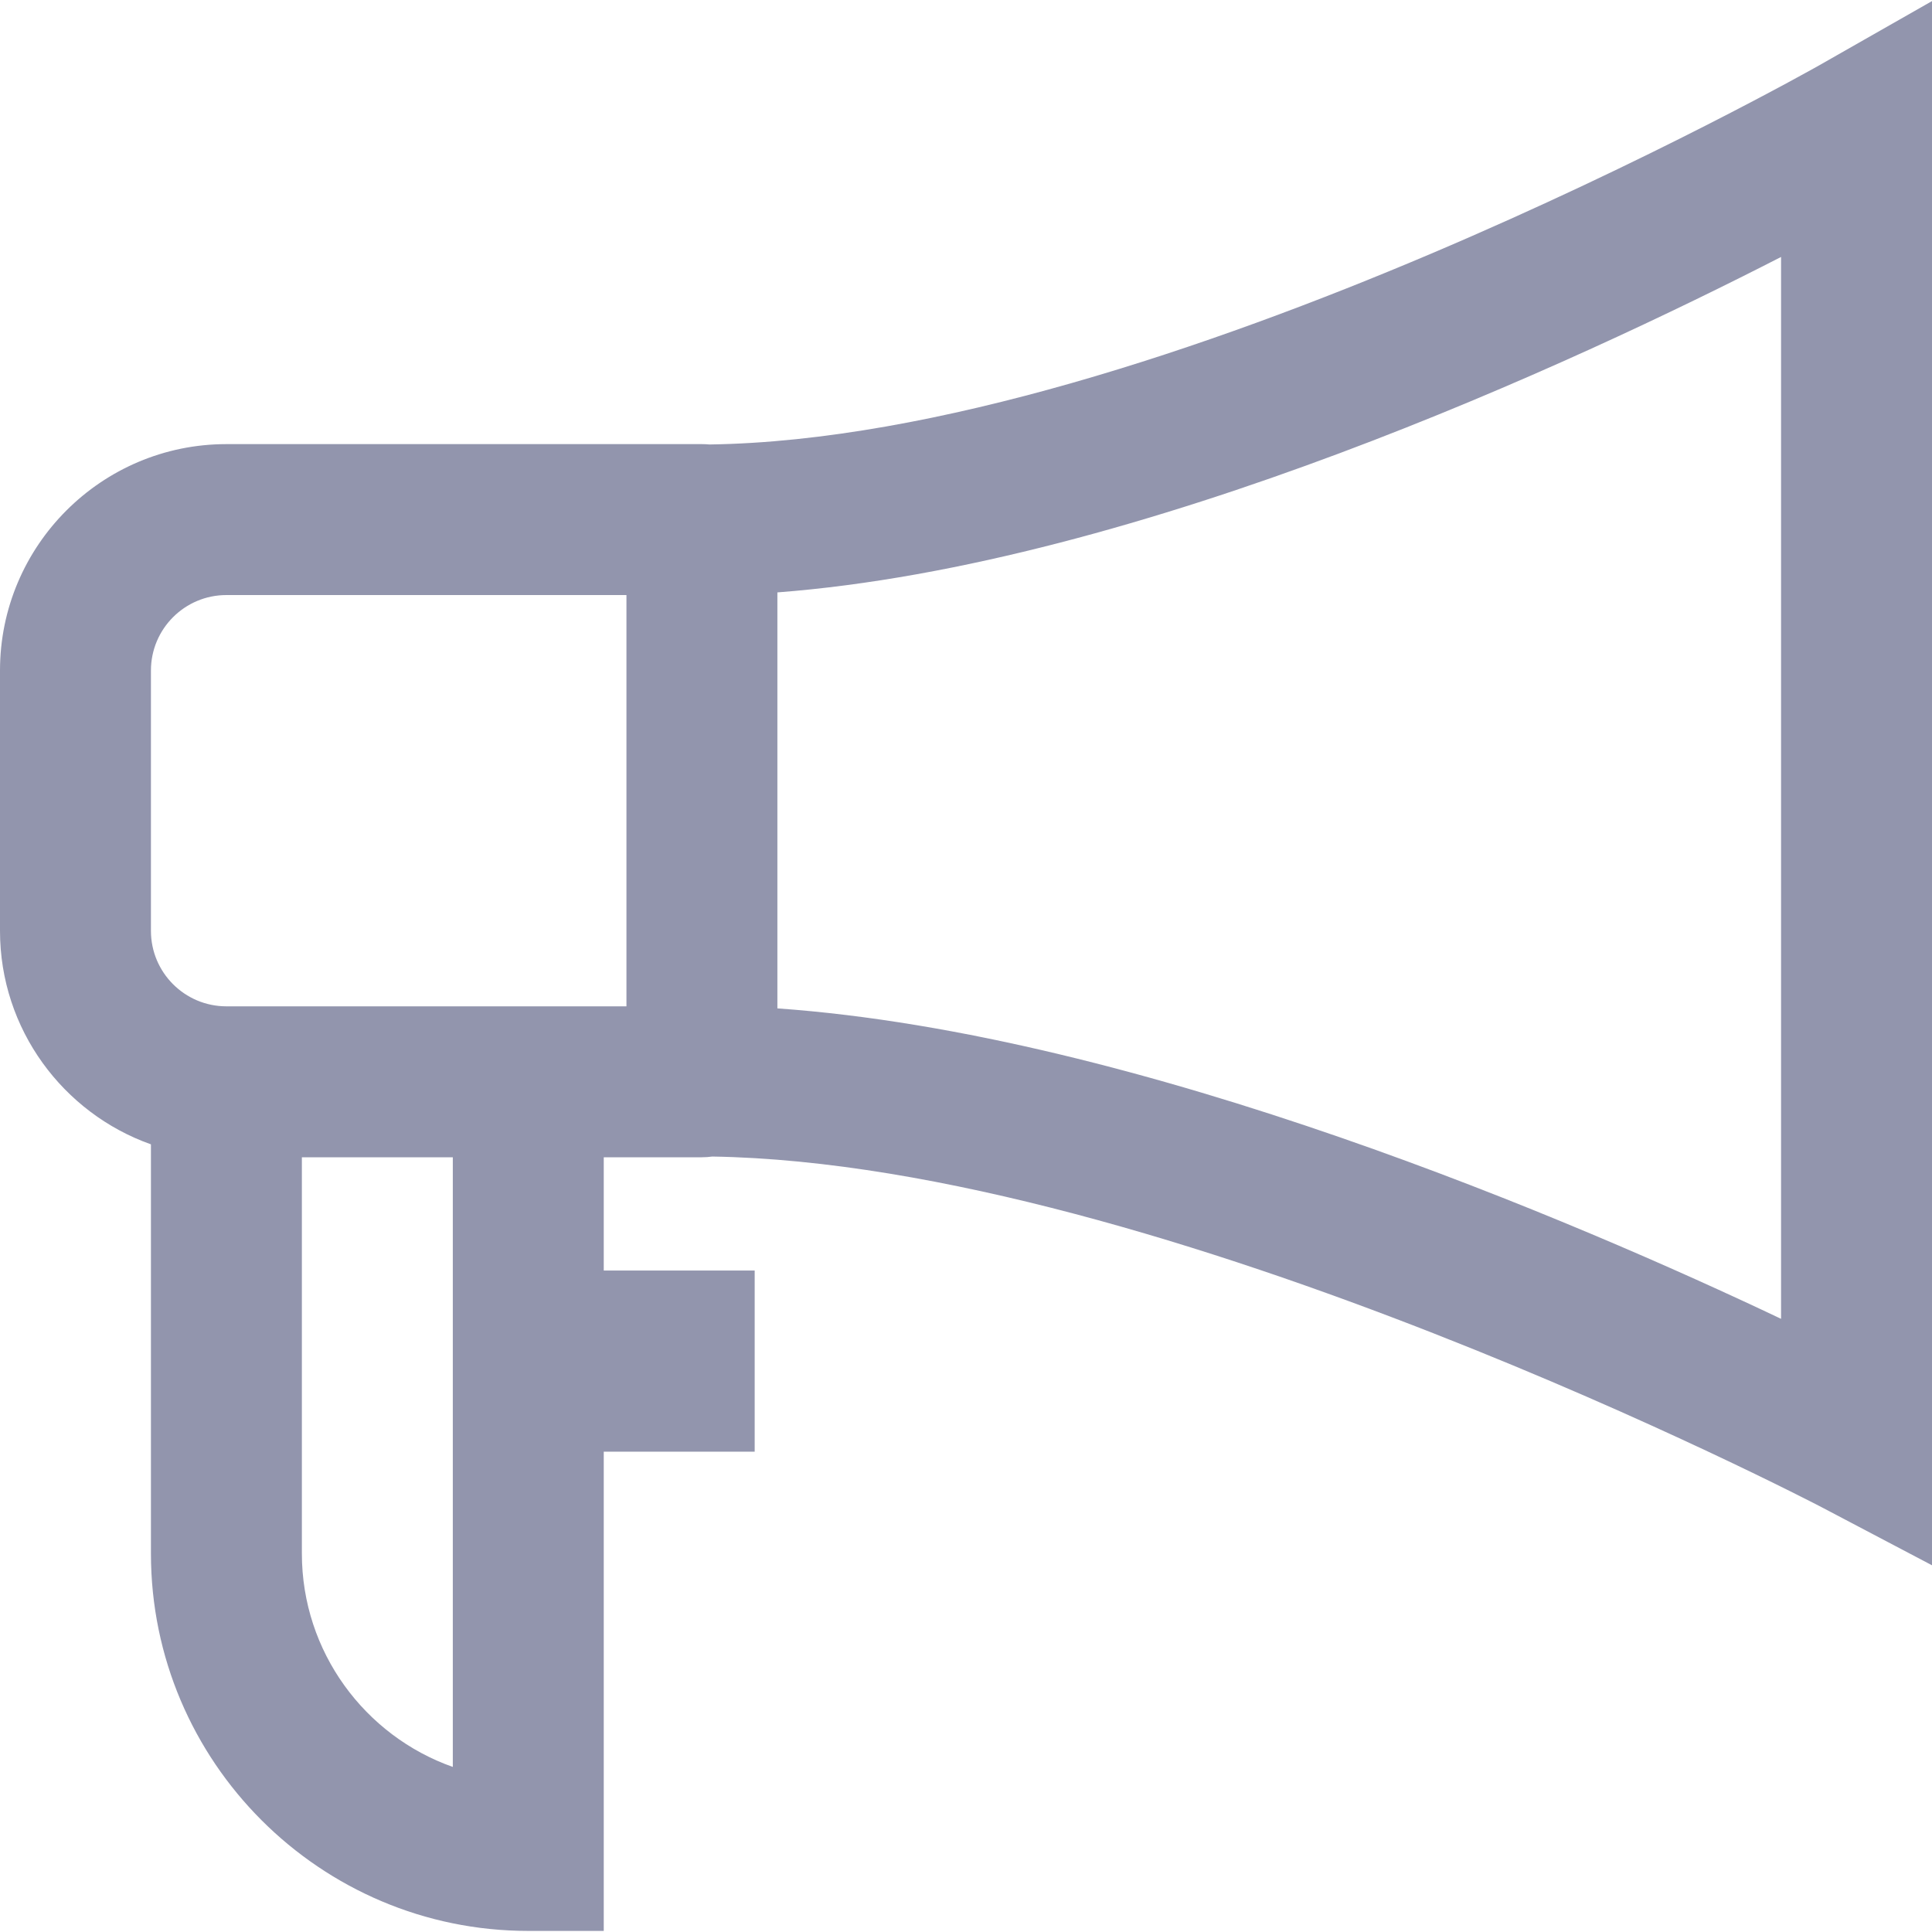 <svg viewBox="0 0 16 16" fill="none" xmlns="http://www.w3.org/2000/svg">
<path d="M15.066 0.541C15.011 0.572 9.601 3.628 5.875 3.681C5.854 3.679 5.834 3.678 5.812 3.678H1.875C0.841 3.678 0 4.519 0 5.553V7.709C0 8.524 0.523 9.219 1.25 9.477V12.866C1.25 14.589 2.652 15.991 4.375 15.991H5V12.022H6.25V10.522H5V9.584H5.812C5.842 9.584 5.871 9.582 5.899 9.578C9.631 9.638 15.03 12.453 15.084 12.481L16 12.963V0.009L15.066 0.541ZM3.75 14.633C3.022 14.376 2.5 13.68 2.5 12.866V9.584H3.75V14.633ZM5.188 8.334H1.875C1.53 8.334 1.25 8.054 1.25 7.709V5.553C1.25 5.208 1.53 4.928 1.875 4.928H5.188V8.334ZM14.75 10.922C13.08 10.129 9.451 8.564 6.438 8.351V4.906C9.448 4.676 13.069 2.99 14.75 2.128V10.922Z" fill="#9295AD"/>
</svg>